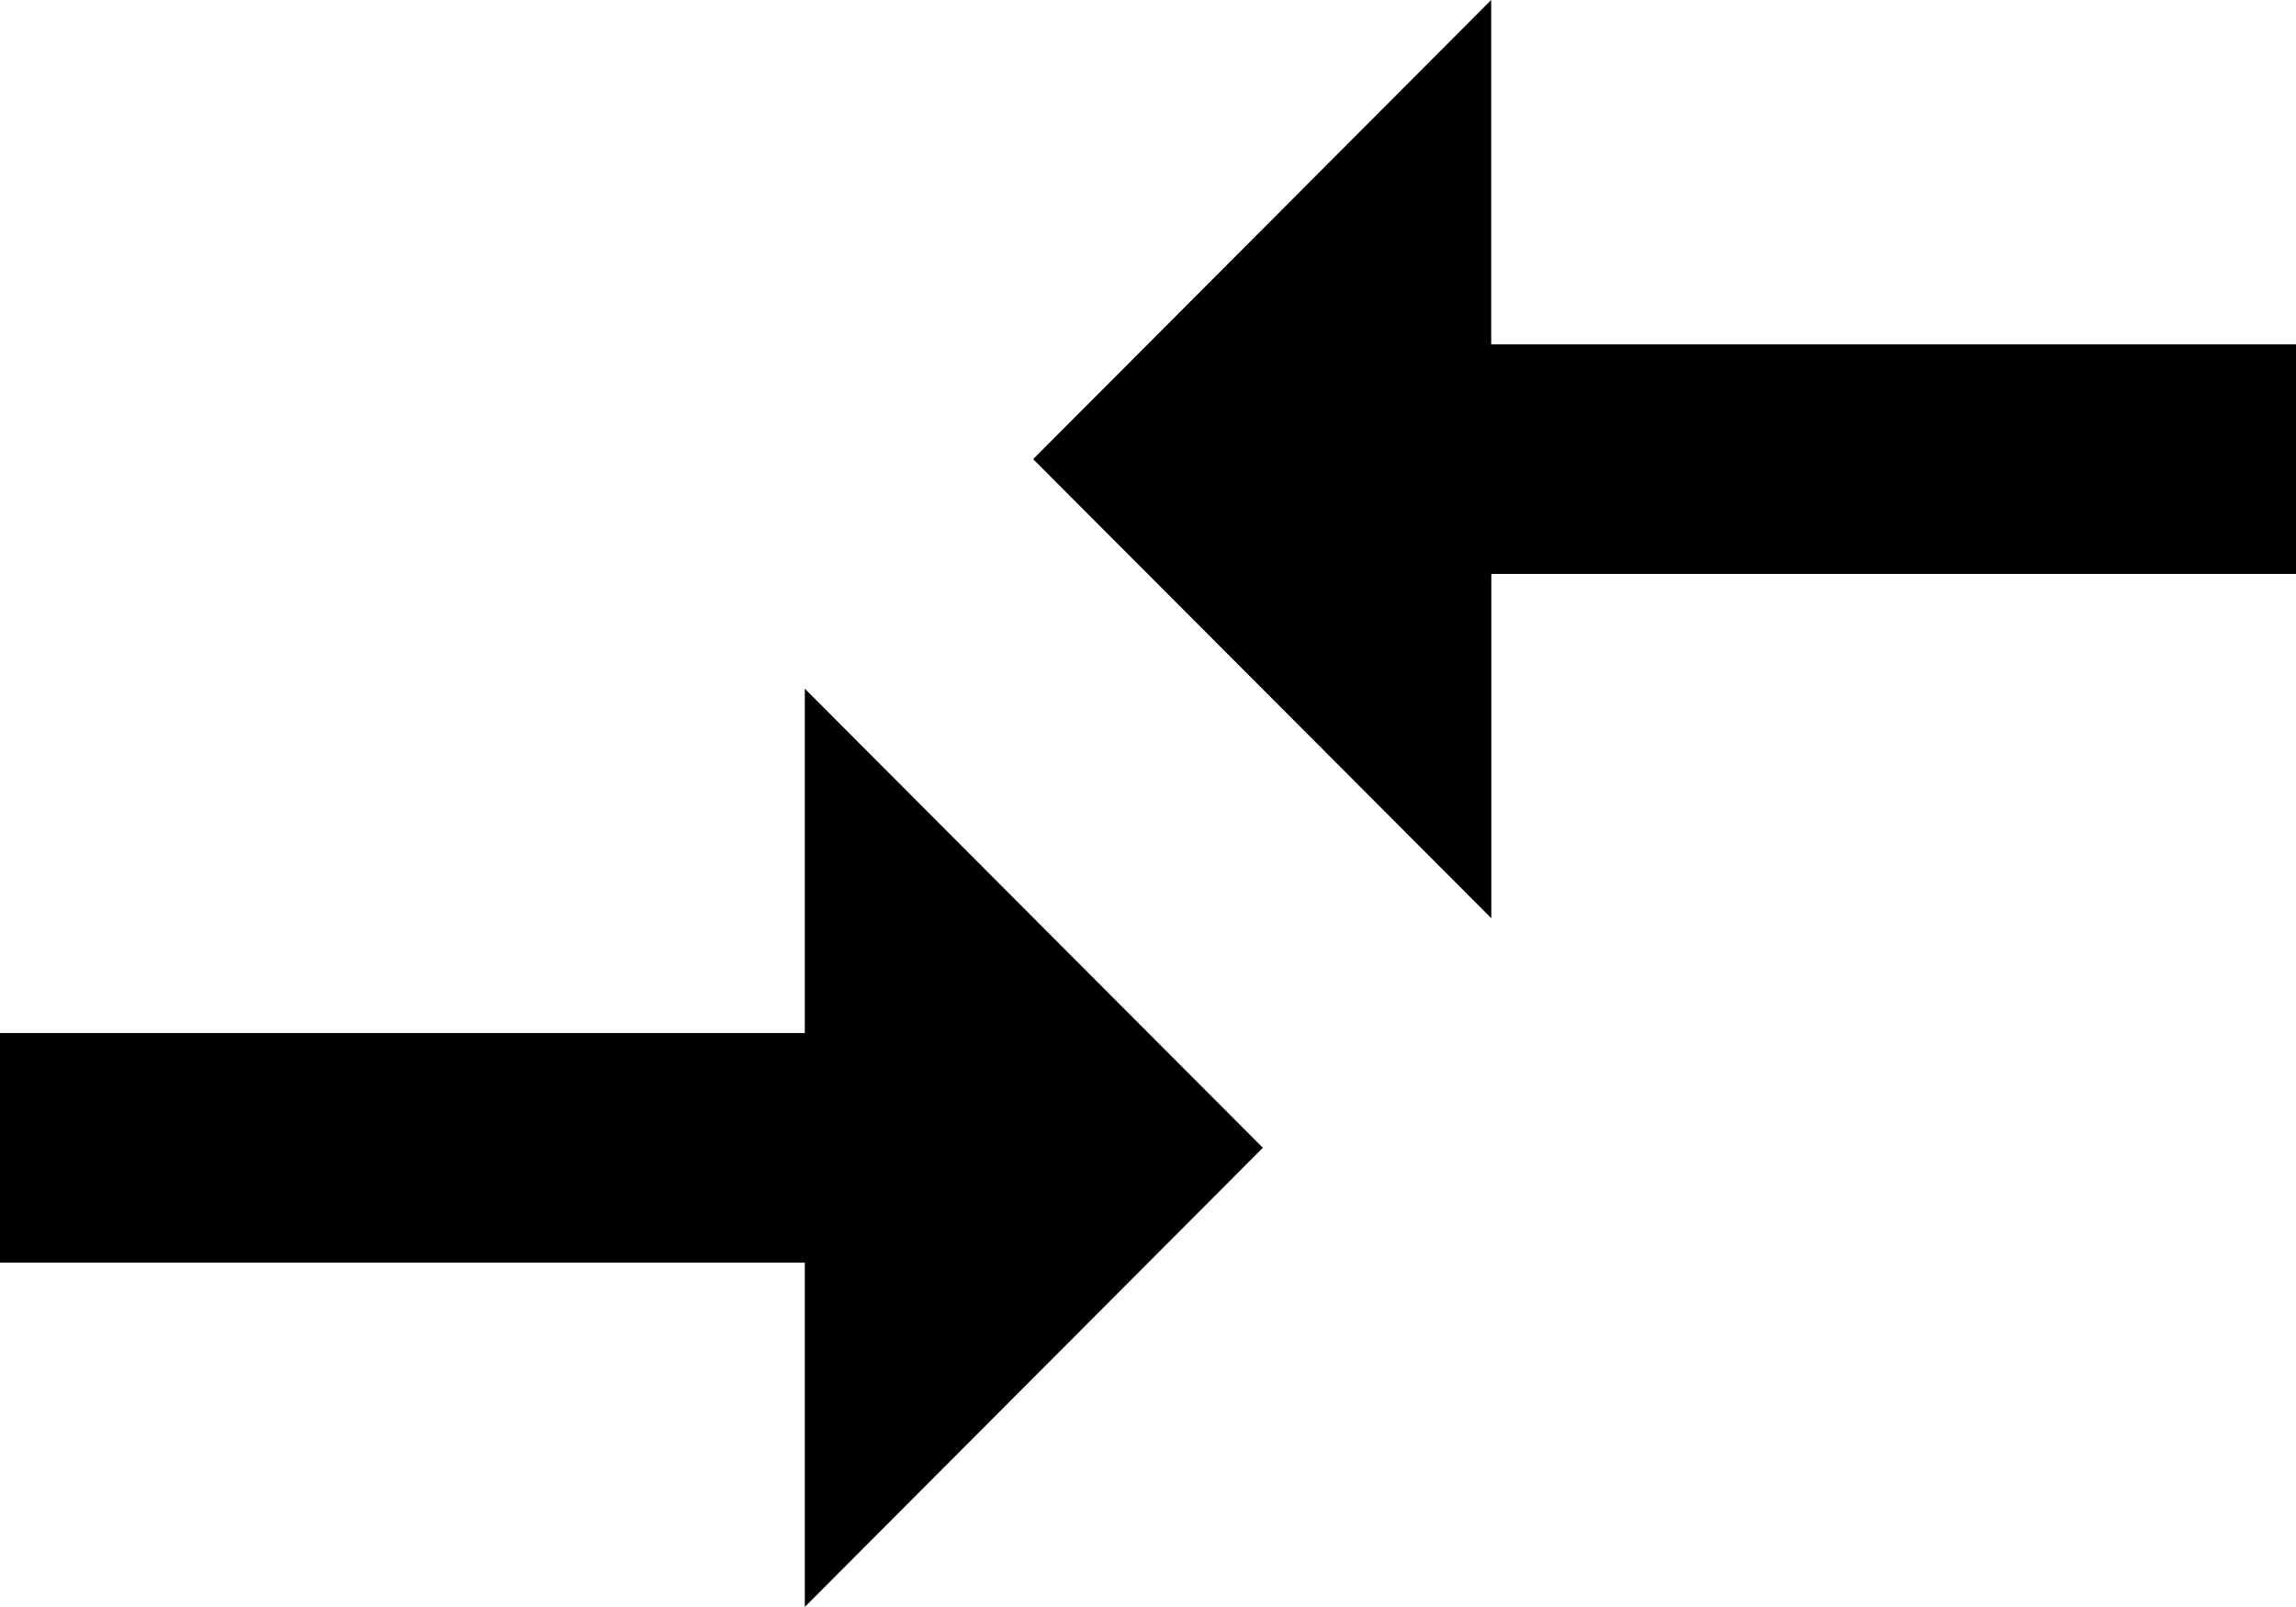 <svg xmlns="http://www.w3.org/2000/svg" width="20.421" height="14.295" viewBox="0 0 20.421 14.295">
  <path id="Icon_material-compare-arrows" data-name="Icon material-compare-arrows" d="M10.158,16.689H3v2.042h7.158v3.063l4.074-4.084-4.074-4.084v3.063Zm6.106-1.021V12.605h7.158V10.563H16.263V7.5l-4.074,4.084Z" transform="translate(-3 -7.5)"/>
</svg>
